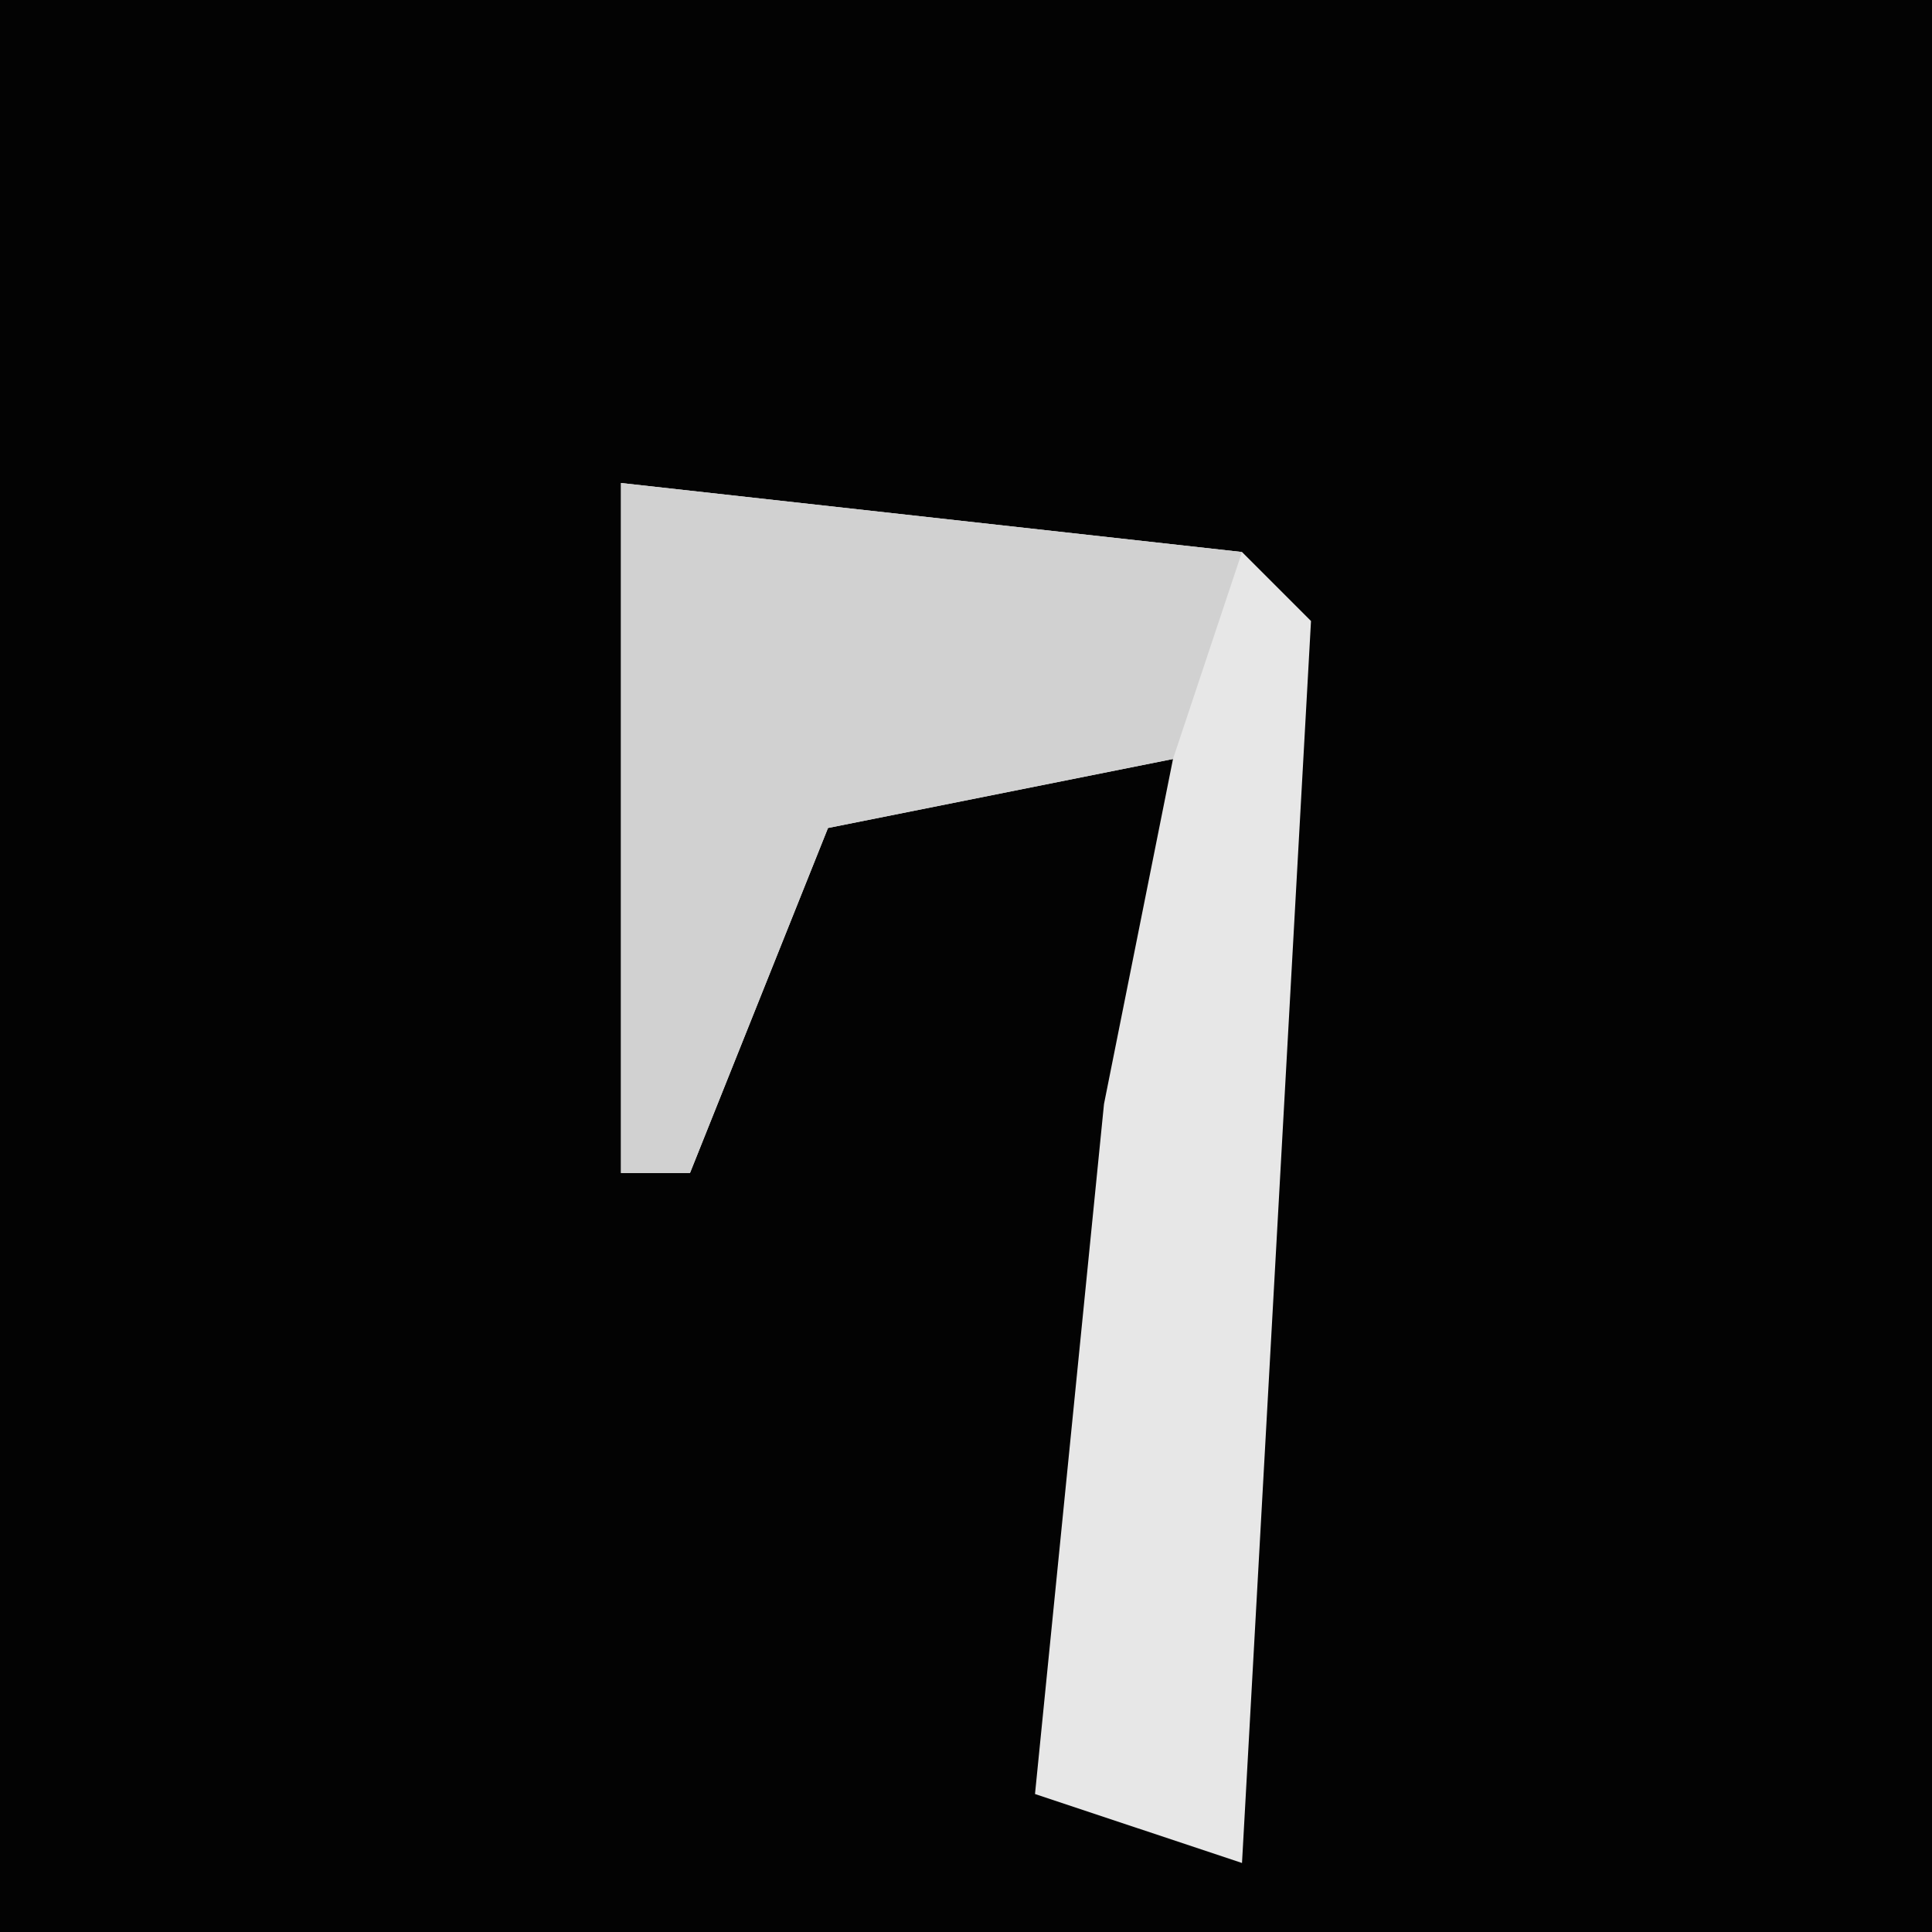 <?xml version="1.0" encoding="UTF-8"?>
<svg version="1.1" xmlns="http://www.w3.org/2000/svg" width="28" height="28">
<path d="M0,0 L28,0 L28,28 L0,28 Z " fill="#030303" transform="translate(0,0)"/>
<path d="M0,0 L9,1 L10,2 L9,20 L6,19 L7,9 L8,4 L3,5 L1,10 L0,10 Z " fill="#E7E7E7" transform="translate(9,7)"/>
<path d="M0,0 L9,1 L8,4 L3,5 L1,10 L0,10 Z " fill="#D1D1D1" transform="translate(9,7)"/>
</svg>
